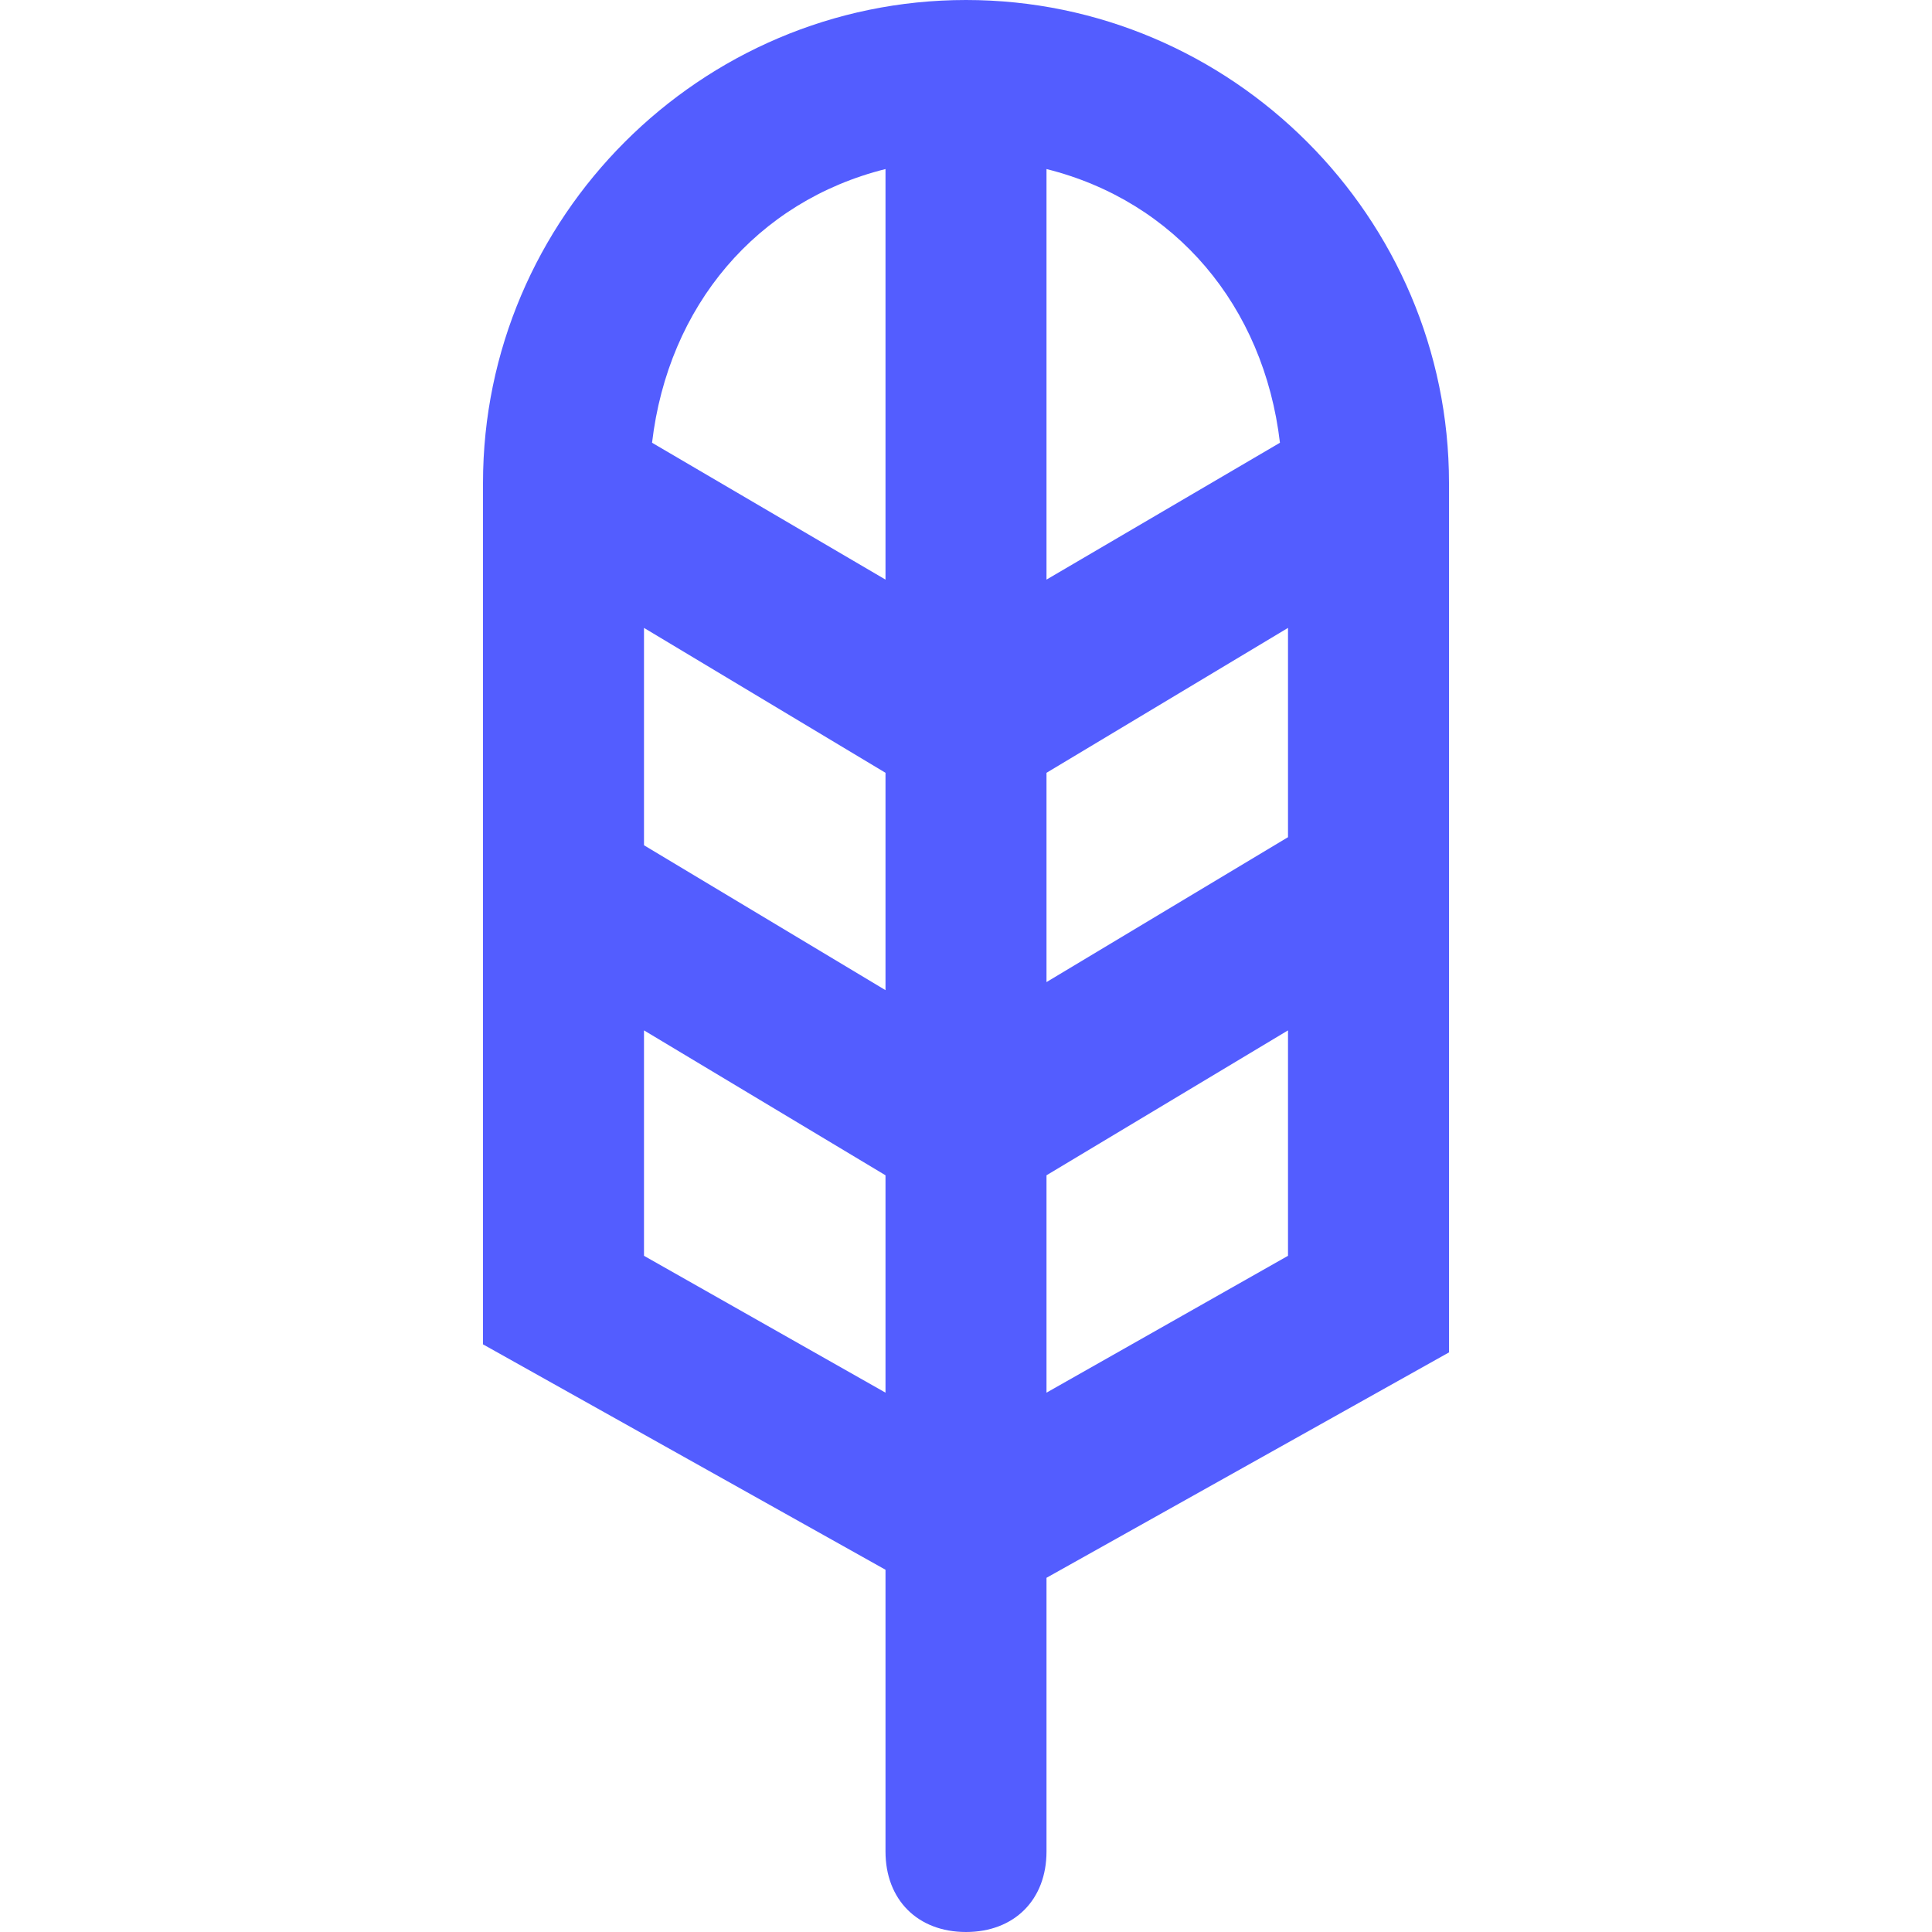 <?xml version="1.0" encoding="utf-8"?>
<!-- Generator: Adobe Illustrator 24.1.0, SVG Export Plug-In . SVG Version: 6.00 Build 0)  -->
<svg version="1.1" id="Layer_1" xmlns="http://www.w3.org/2000/svg" xmlns:xlink="http://www.w3.org/1999/xlink" x="0px" y="0px"
	 viewBox="0 0 24 24" style="enable-background:new 0 0 24 24;" xml:space="preserve">
<style type="text/css">
	.st0{fill:#535DFF;}
</style>
<path class="st0" d="M18,6c0-3.3-2.7-6-6-6S6,2.7,6,6v10.7l5,2.8V23c0,0.6,0.4,1,1,1s1-0.4,1-1v-3.4l5-2.8V6z M16,10.4l-3,1.8V9.6
	l3-1.8V10.4z M8,7.8l3,1.8v2.7l-3-1.8V7.8z M15.9,5.5L13,7.2V2.1C14.6,2.5,15.7,3.8,15.9,5.5z M11,2.1v5.1L8.1,5.5
	C8.3,3.8,9.4,2.5,11,2.1z M8,15.6v-2.8l3,1.8v2.7L8,15.6z M13,17.3v-2.7l3-1.8v2.8L13,17.3z"/>
</svg>
